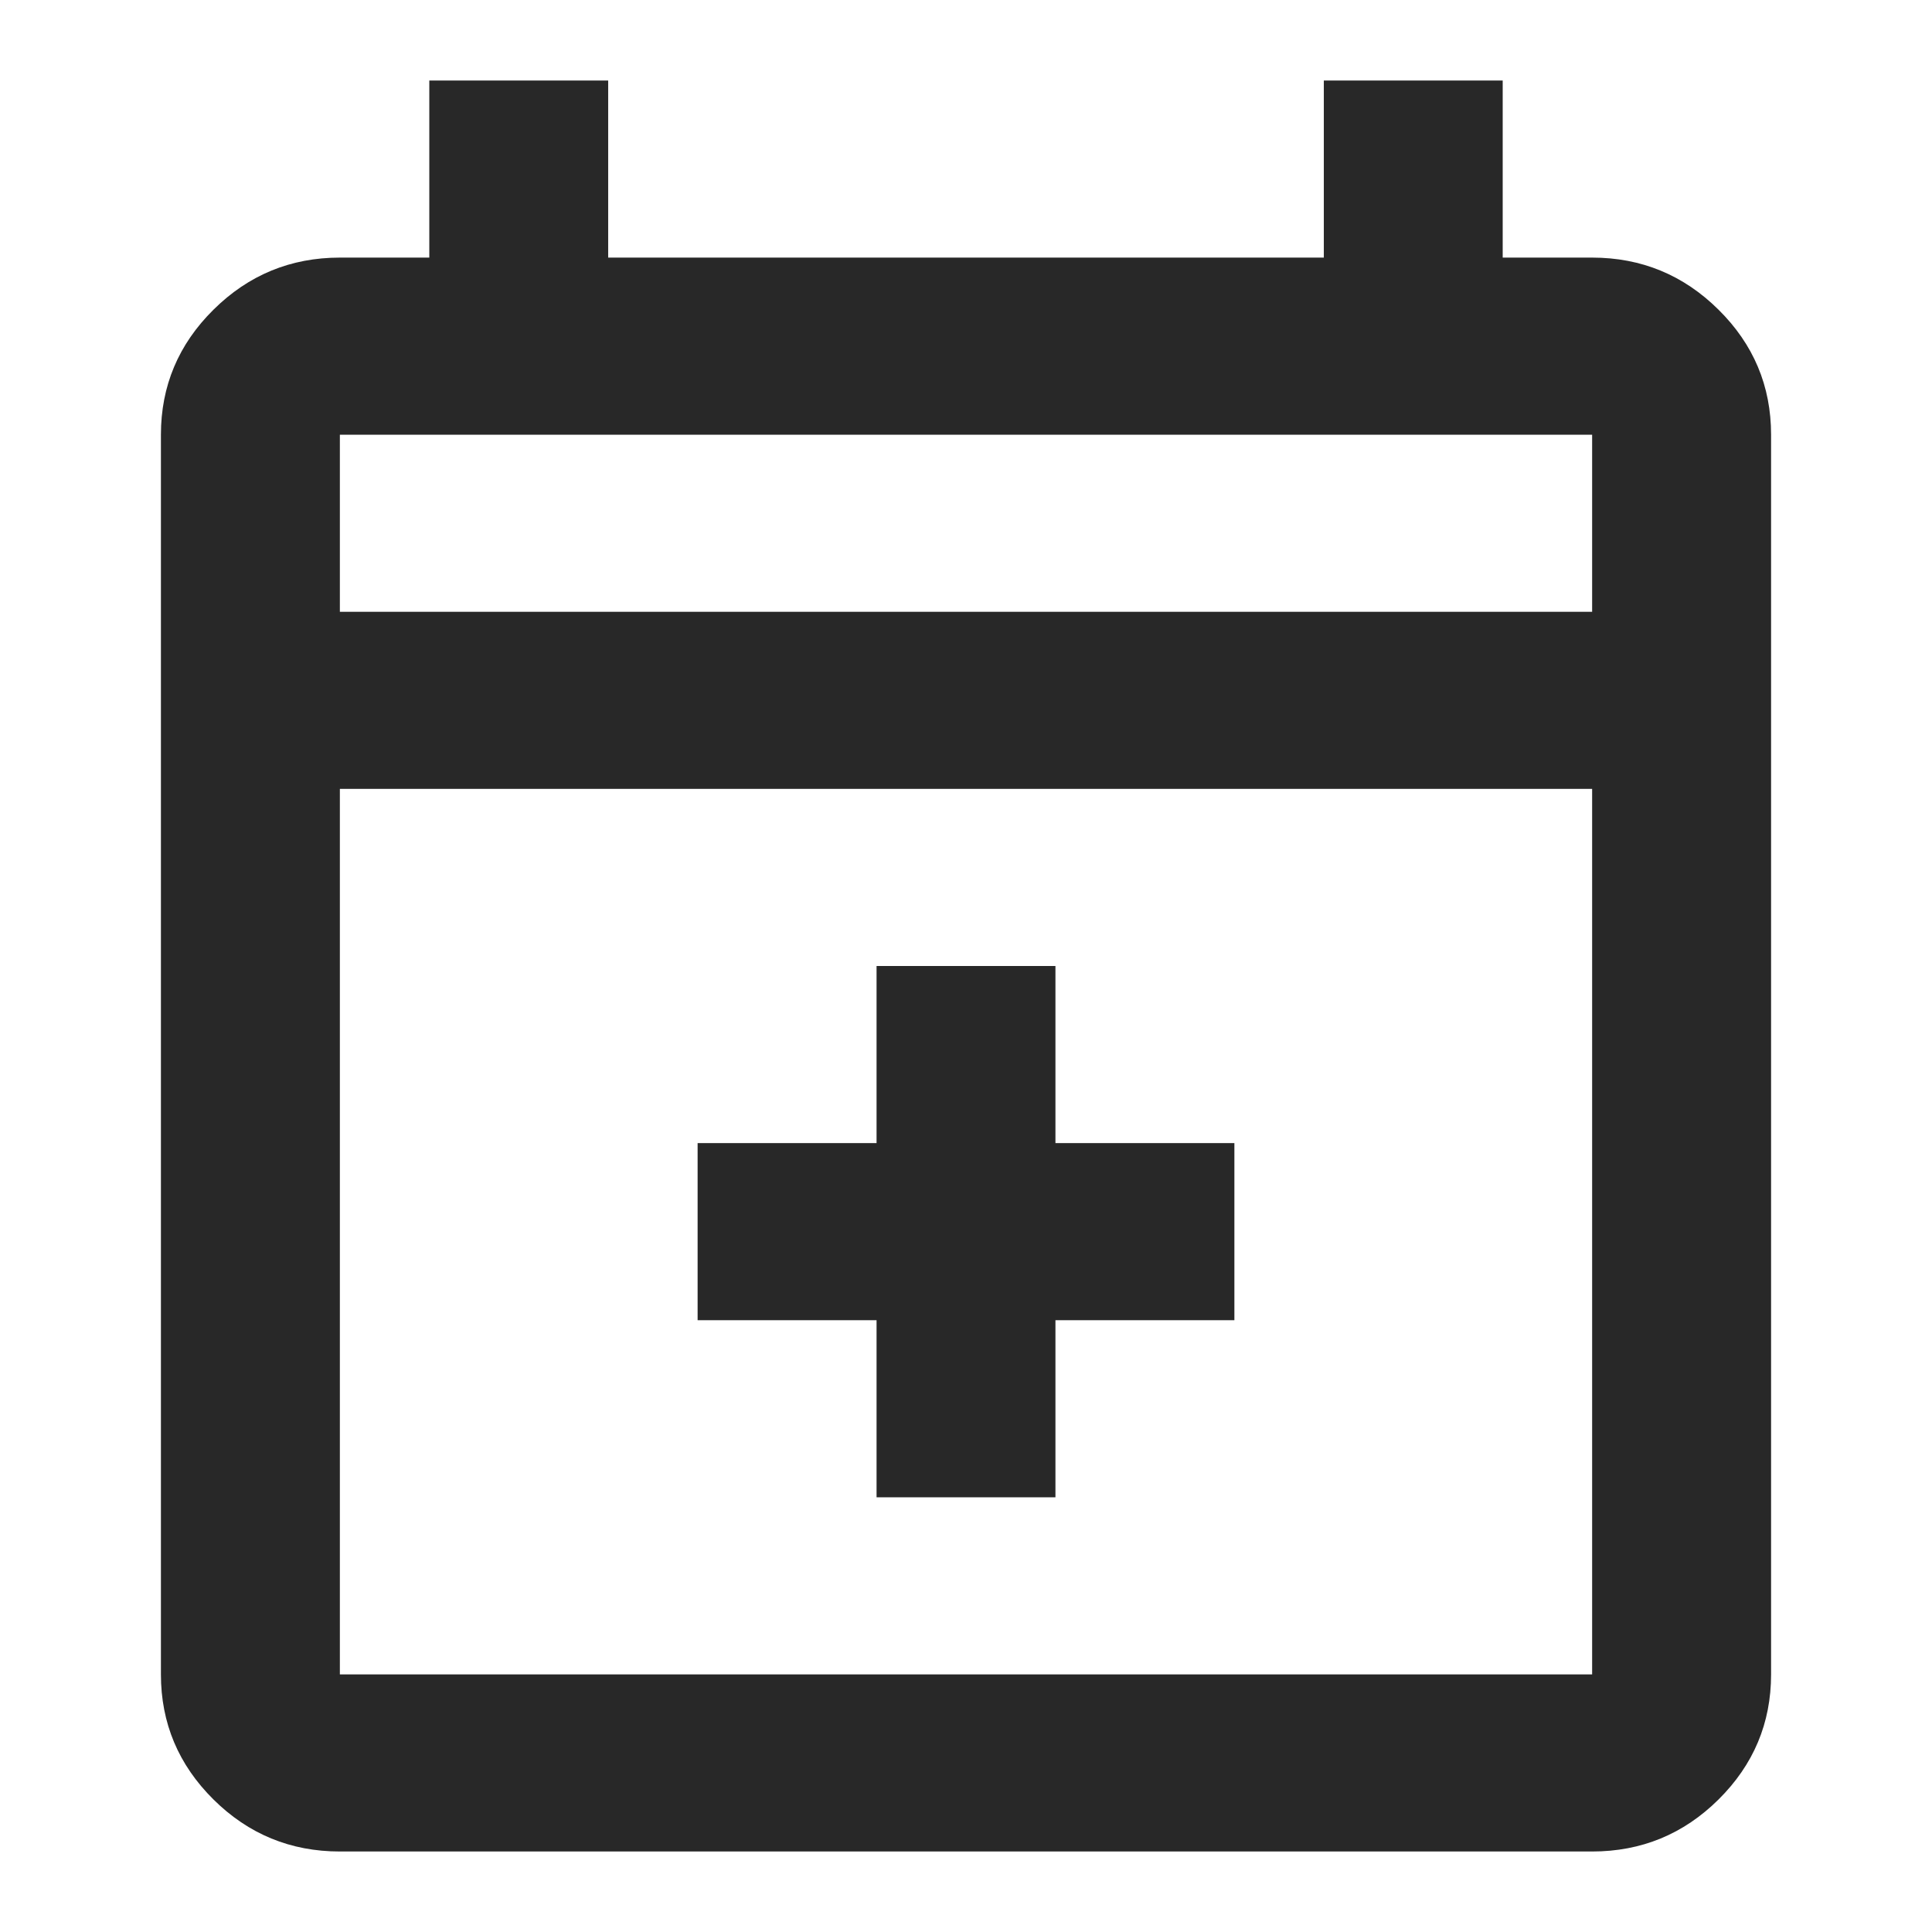 <svg width="24" height="24" viewBox="0 0 24 24" fill="none" xmlns="http://www.w3.org/2000/svg">
<path d="M4.222 23C3.611 23 3.087 22.785 2.652 22.354C2.217 21.923 1.999 21.405 1.999 20.8V5.4C1.999 4.795 2.217 4.277 2.652 3.847C3.087 3.416 3.611 3.2 4.222 3.2H5.333V1H7.555V3.2H16.445V1H18.667V3.2H19.778C20.389 3.2 20.913 3.416 21.348 3.847C21.783 4.277 22.001 4.795 22.001 5.4V20.8C22.001 21.405 21.783 21.923 21.348 22.354C20.913 22.785 20.389 23 19.778 23H4.222ZM4.222 20.8H19.778V9.8H4.222V20.8ZM4.222 7.6H19.778V5.4H4.222V7.6Z" fill="#282828"/>
<path d="M10.889 12H13.111V18.6H10.889V12Z" fill="#282828"/>
<path d="M8.666 14.2H15.334V16.4H8.666V14.2Z" fill="#282828"/>
</svg>
